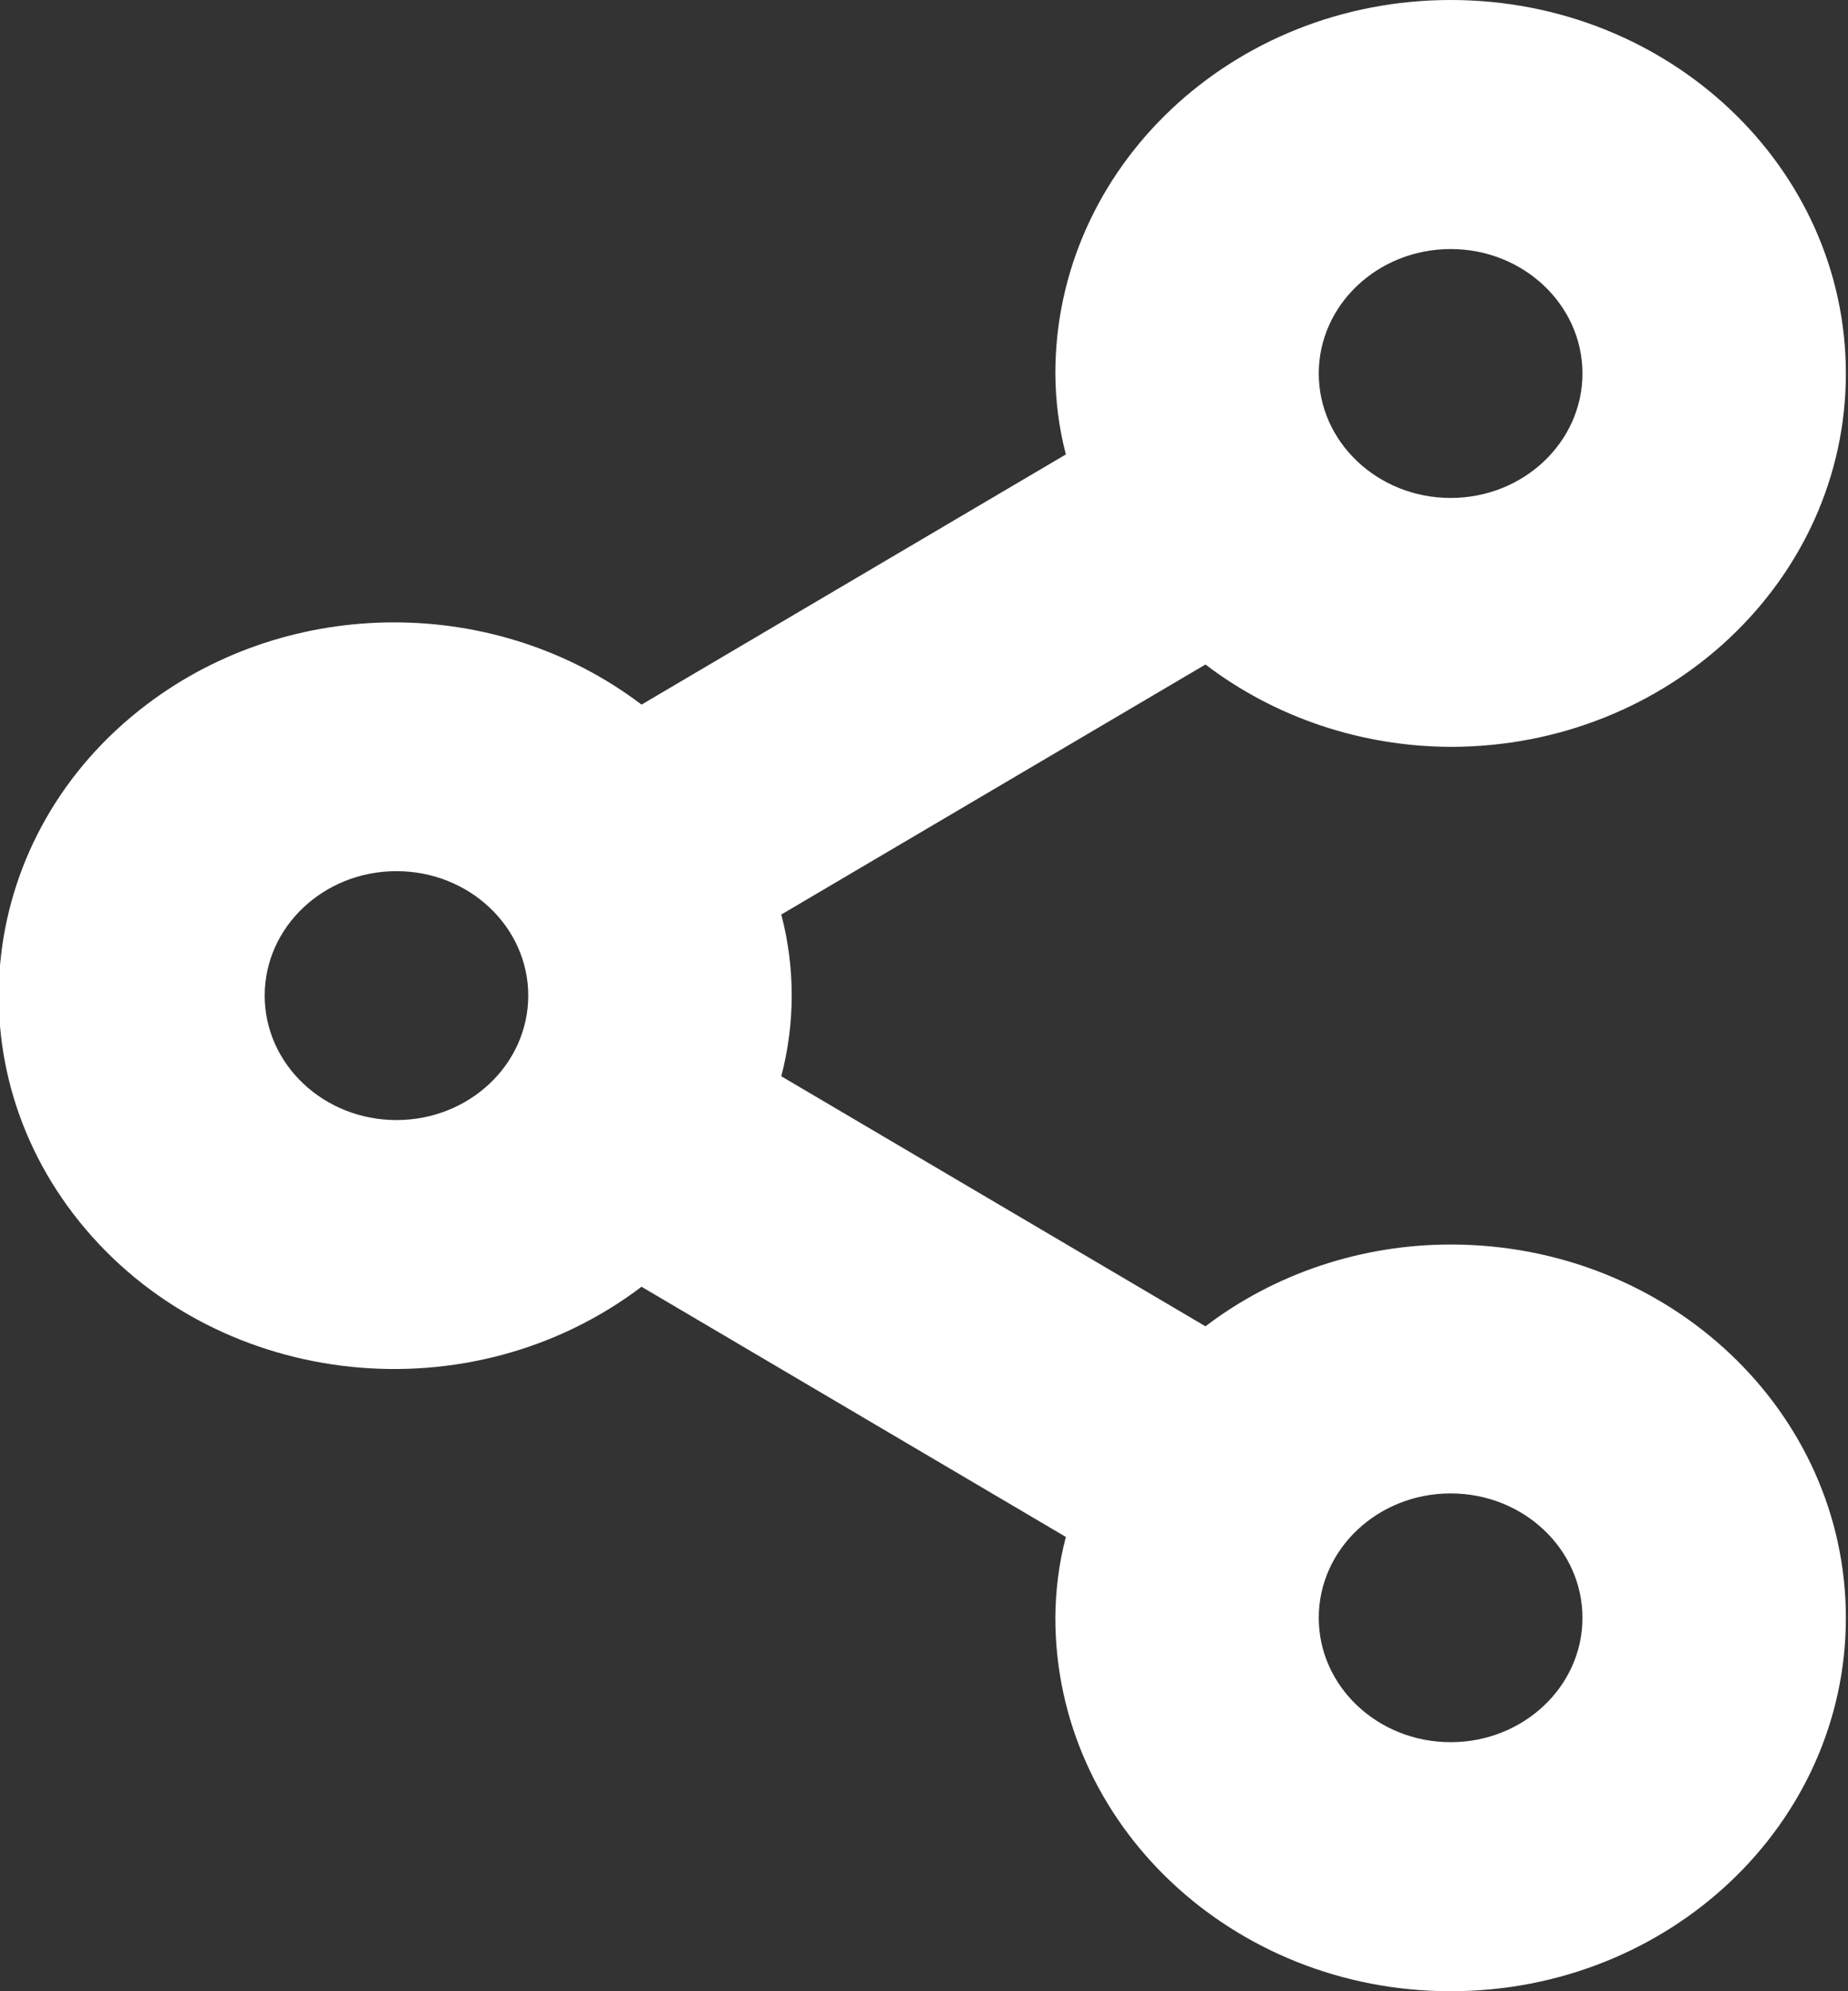<svg version="1.1" xmlns="http://www.w3.org/2000/svg" xmlns:xlink="http://www.w3.org/1999/xlink" width="13" height="14" viewBox="0 0 13 14">
<rect x="0" y="0" width="13" height="14" fill="#333333" stroke="none"/>
<path id="share" d="M10.205,5.251 C9.577,5.249 8.969,5.045 8.480,4.672 C8.480,4.672 5.496,6.430 5.496,6.430 C5.594,6.803 5.594,7.193 5.496,7.567 C5.496,7.567 8.480,9.325 8.480,9.325 C8.969,8.953 9.577,8.750 10.205,8.750 C11.741,8.750 12.985,9.925 12.985,11.375 C12.985,12.825 11.741,14.000 10.205,14.000 C8.669,14.000 7.424,12.825 7.424,11.375 C7.425,11.184 7.449,10.992 7.498,10.806 C7.498,10.806 4.513,9.047 4.513,9.047 C3.315,9.955 1.565,9.774 0.604,8.644 C-0.358,7.513 -0.167,5.861 1.031,4.954 C2.048,4.183 3.497,4.183 4.513,4.954 C4.513,4.954 7.498,3.195 7.498,3.195 C7.449,3.008 7.425,2.817 7.424,2.626 C7.424,1.176 8.669,-0.000 10.205,-0.000 C11.741,-0.000 12.985,1.176 12.985,2.626 C12.985,4.075 11.741,5.251 10.205,5.251 zM10.205,12.249 C10.716,12.249 11.132,11.858 11.132,11.375 C11.132,10.891 10.716,10.500 10.205,10.500 C9.693,10.500 9.277,10.891 9.277,11.375 C9.277,11.858 9.693,12.249 10.205,12.249 zM2.789,6.125 C2.277,6.125 1.862,6.517 1.862,7.000 C1.862,7.483 2.277,7.875 2.789,7.875 C3.301,7.875 3.716,7.483 3.716,7.000 C3.716,6.517 3.301,6.125 2.789,6.125 zM10.205,1.751 C9.693,1.751 9.277,2.143 9.277,2.626 C9.277,3.109 9.693,3.501 10.205,3.501 C10.716,3.501 11.132,3.109 11.132,2.626 C11.132,2.143 10.716,1.751 10.205,1.751 z" fill="#FFFFFF" />
</svg>
